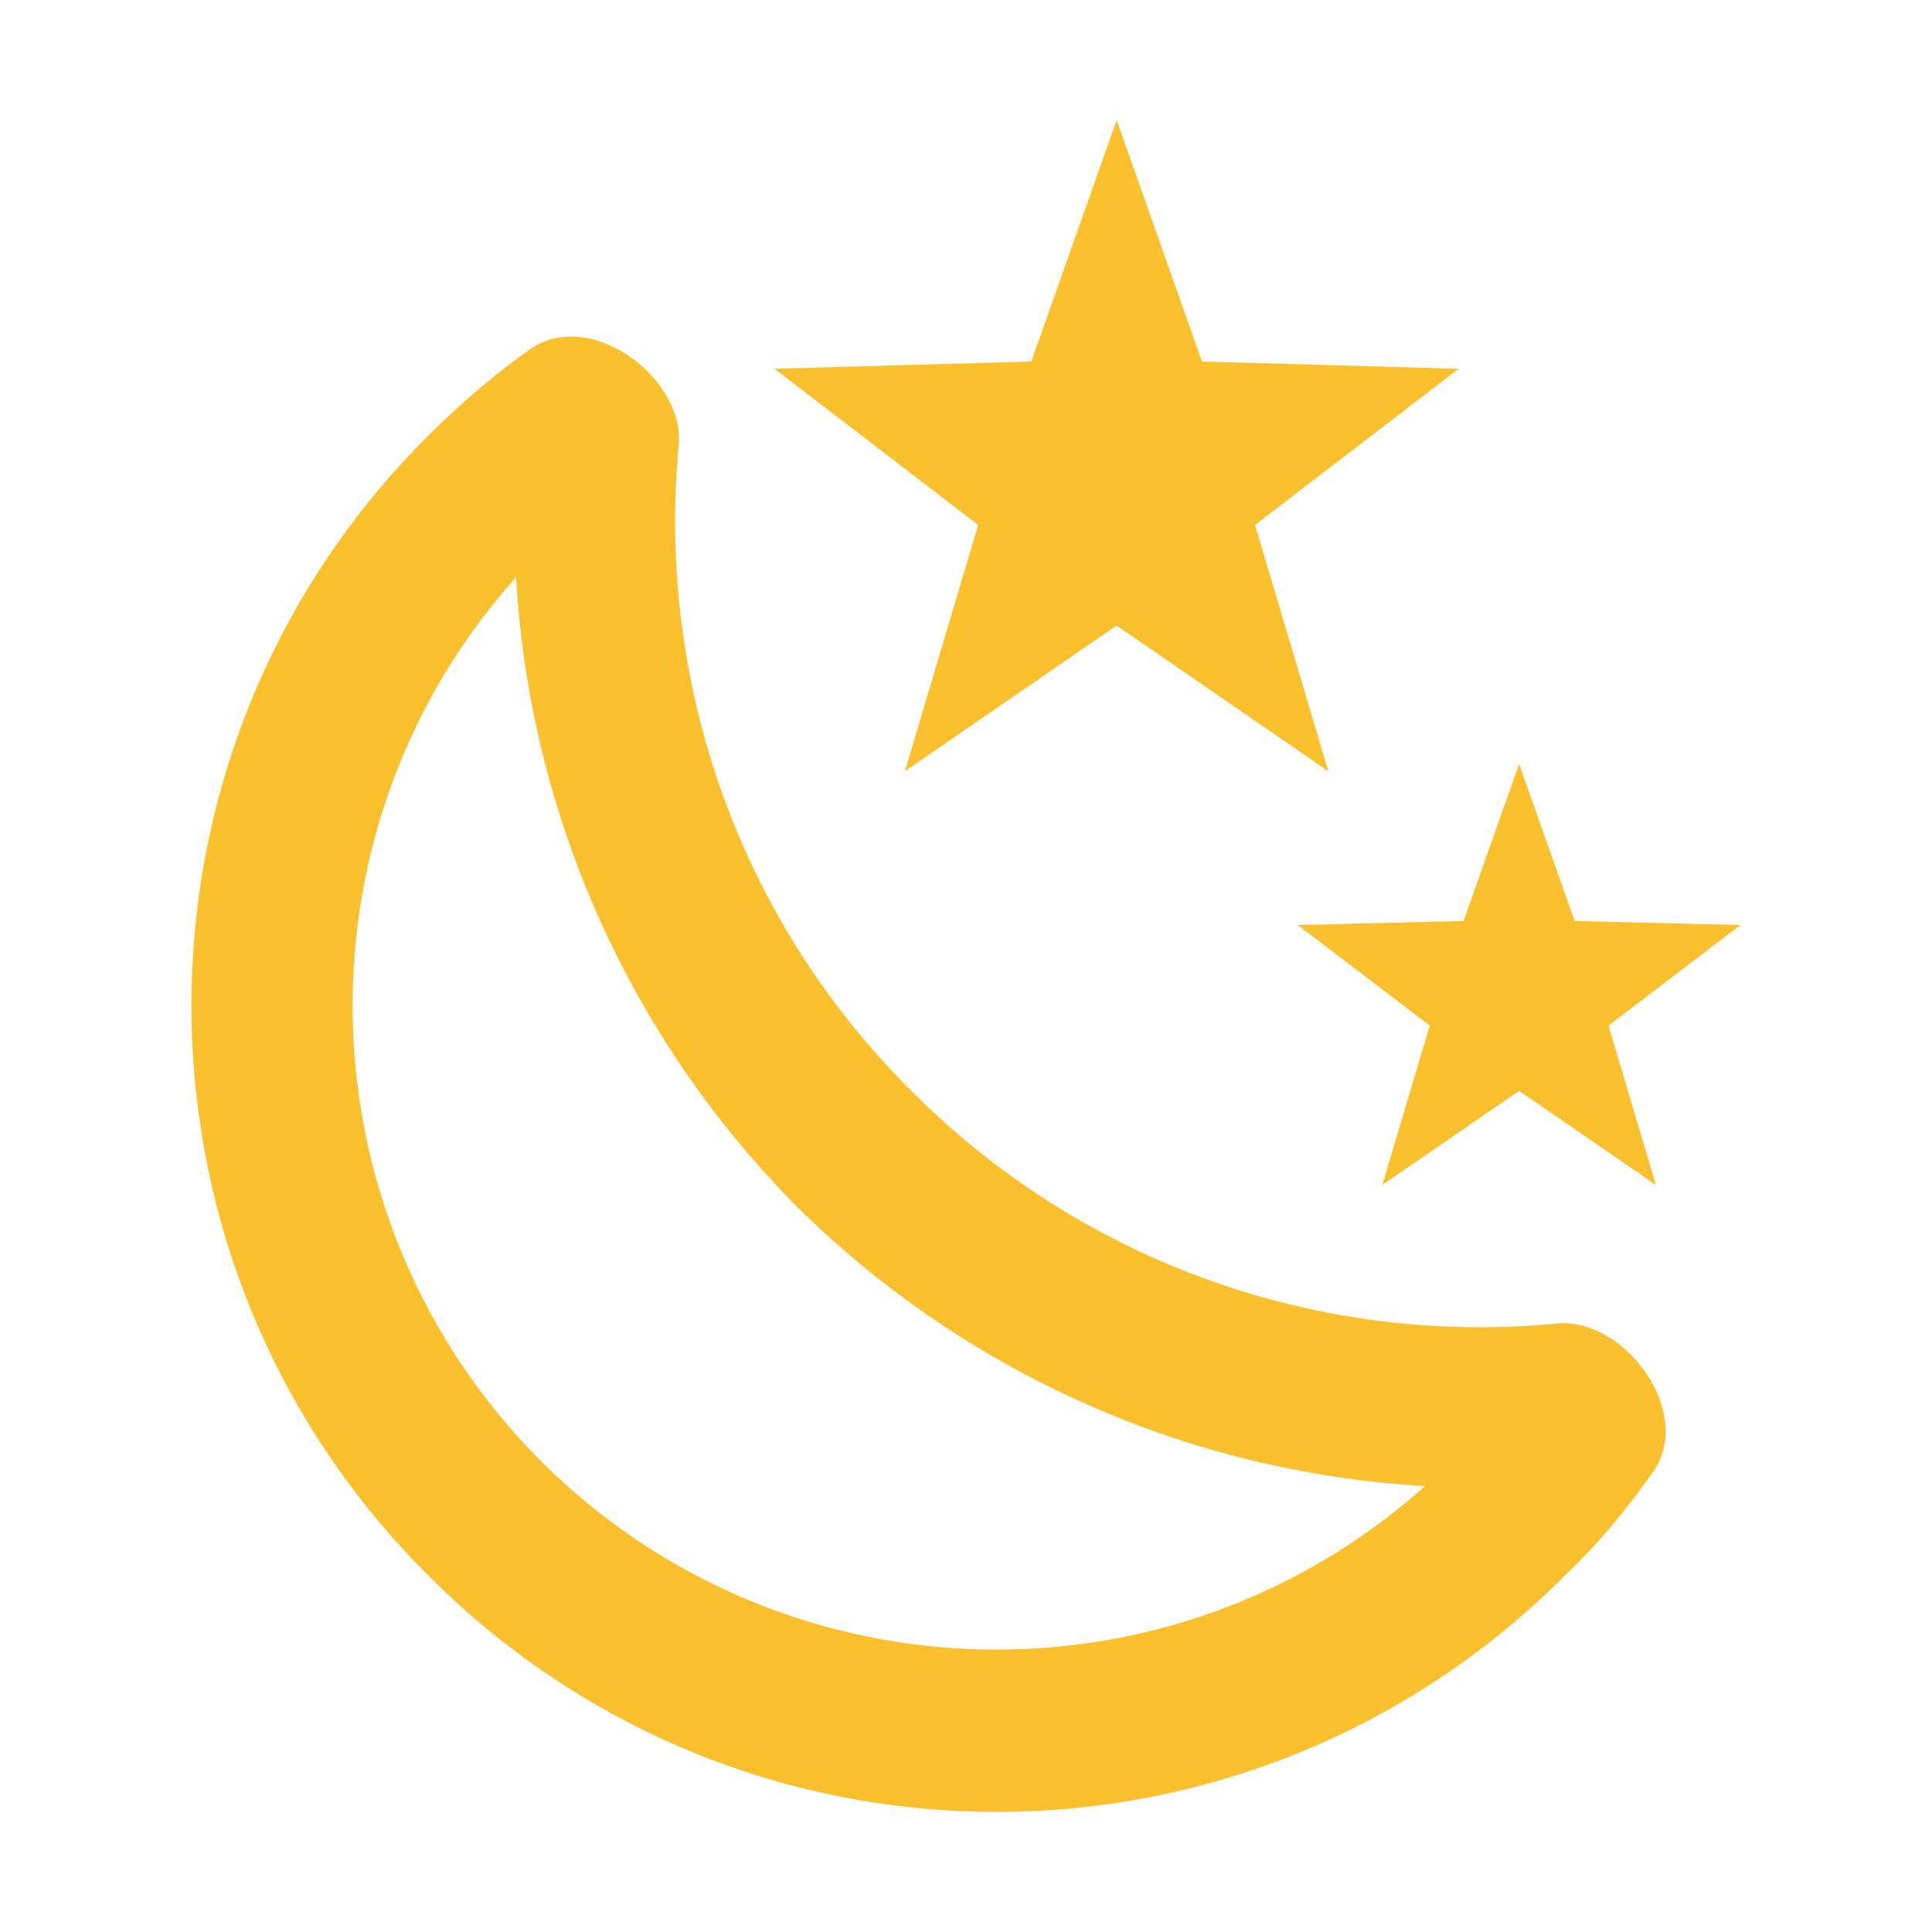 <svg xmlns="http://www.w3.org/2000/svg" width="3em" height="3em" viewBox="0 0 24 24"><path fill="#fbc02d" d="m18.121 4.581l-2.53 1.94l.91 3.06l-2.63-1.81l-2.63 1.81l.91-3.06l-2.53-1.94l3.19-.09l1.06-3l1.06 3zm3.5 6.91l-1.64 1.25l.59 1.98l-1.7-1.17l-1.7 1.17l.59-1.98l-1.64-1.25l2.06-.05l.69-1.95l.69 1.95zm-2.28 4.95c.83-.08 1.72 1.1 1.19 1.85c-.32.45-.66.87-1.08 1.27c-3.91 3.93-10.24 3.93-14.14 0c-3.91-3.9-3.91-10.24 0-14.14c.4-.4.82-.76 1.27-1.08c.75-.53 1.93.36 1.85 1.19c-.27 2.86.69 5.83 2.89 8.02a9.96 9.96 0 0 0 8.02 2.89m-1.64 2.02a12.08 12.08 0 0 1-7.8-3.47c-2.17-2.19-3.33-5-3.49-7.82c-2.81 3.14-2.7 7.96.31 10.98c3.02 3.01 7.84 3.12 10.98.31"/></svg>
